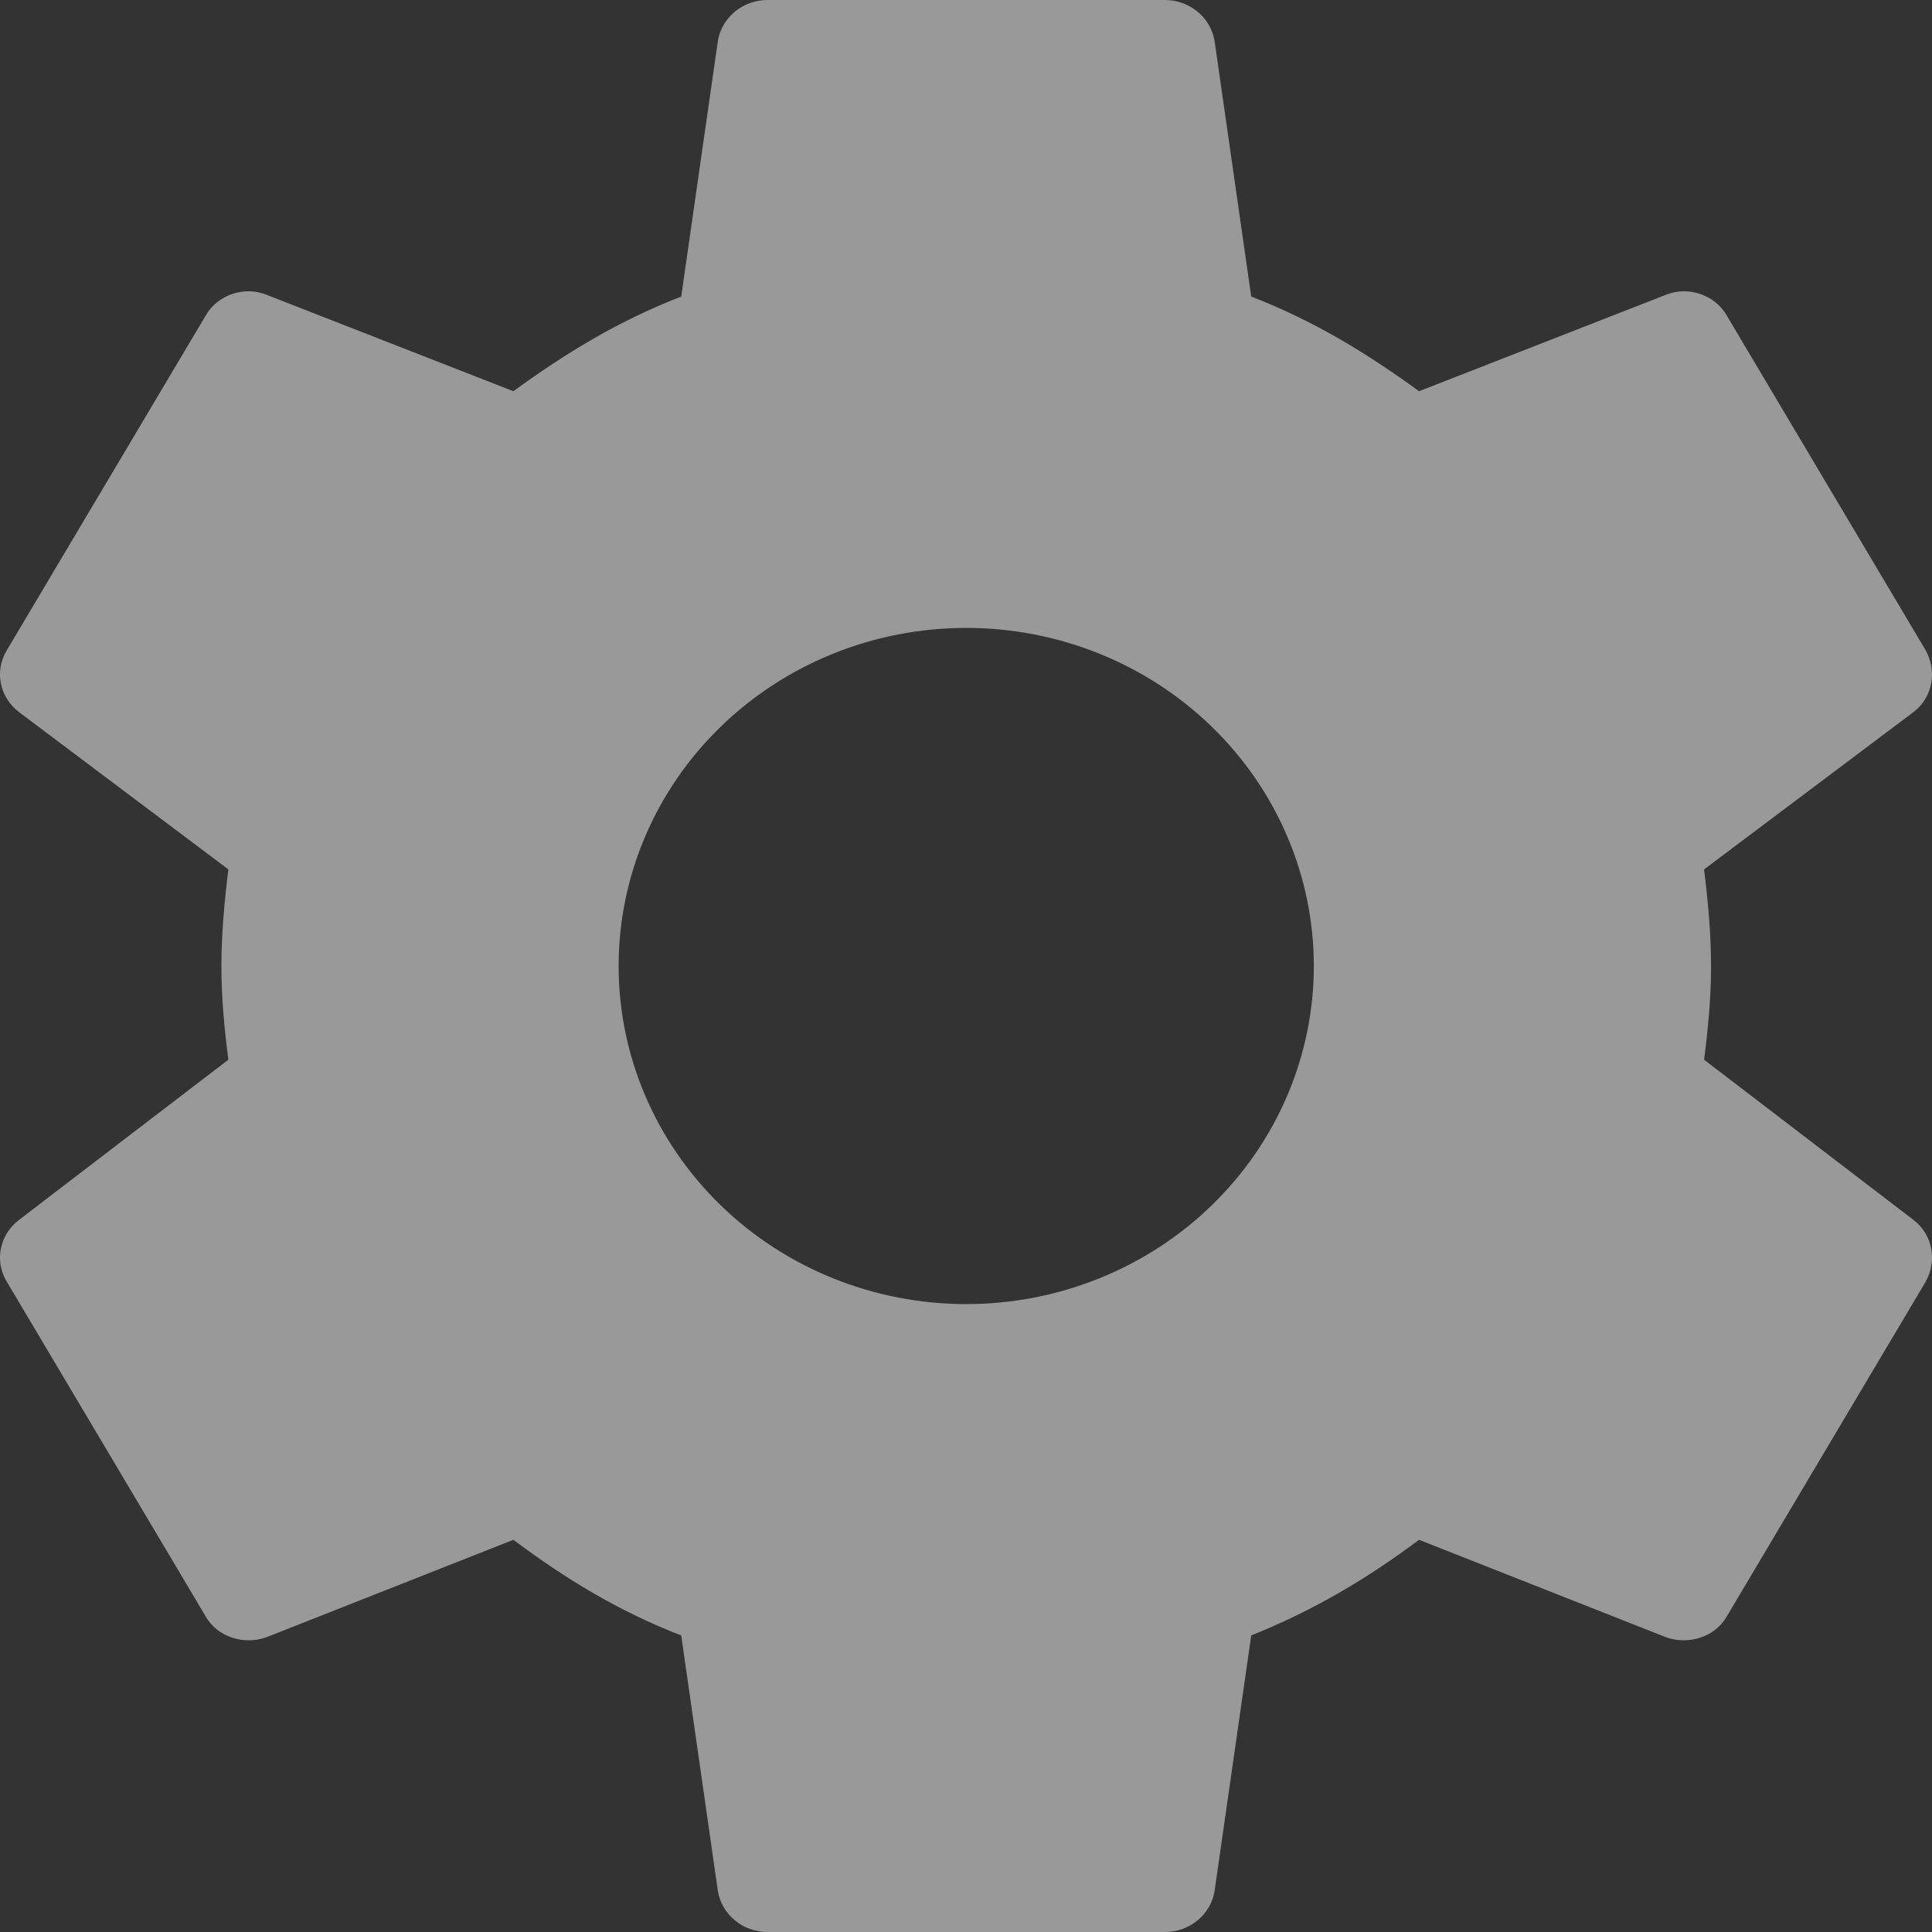 <svg width="30" height="30" viewBox="0 0 30 30" fill="none" xmlns="http://www.w3.org/2000/svg">
<rect x="0" y="0" width="30" height="30" fill="#333333" stroke="none"/>
<path d="M15.003 20.25C13.572 20.25 12.199 19.697 11.187 18.712C10.175 17.728 9.606 16.392 9.606 15C9.606 13.608 10.175 12.272 11.187 11.288C12.199 10.303 13.572 9.75 15.003 9.75C16.435 9.75 17.808 10.303 18.82 11.288C19.832 12.272 20.401 13.608 20.401 15C20.401 16.392 19.832 17.728 18.82 18.712C17.808 19.697 16.435 20.25 15.003 20.25ZM26.461 16.455C26.523 15.975 26.569 15.495 26.569 15C26.569 14.505 26.523 14.01 26.461 13.5L29.715 11.055C30.008 10.83 30.085 10.425 29.9 10.095L26.816 4.905C26.631 4.575 26.214 4.44 25.875 4.575L22.035 6.075C21.233 5.49 20.401 4.98 19.429 4.605L18.859 0.63C18.827 0.453 18.733 0.293 18.591 0.178C18.45 0.063 18.272 -0 18.088 2.7502e-06H11.919C11.534 2.7502e-06 11.21 0.27 11.148 0.63L10.578 4.605C9.606 4.98 8.773 5.49 7.972 6.075L4.132 4.575C3.792 4.44 3.376 4.575 3.191 4.905L0.107 10.095C-0.094 10.425 -0.001 10.83 0.292 11.055L3.546 13.5C3.484 14.01 3.438 14.505 3.438 15C3.438 15.495 3.484 15.975 3.546 16.455L0.292 18.945C-0.001 19.17 -0.094 19.575 0.107 19.905L3.191 25.095C3.376 25.425 3.792 25.545 4.132 25.425L7.972 23.91C8.773 24.51 9.606 25.02 10.578 25.395L11.148 29.37C11.21 29.73 11.534 30 11.919 30H18.088C18.473 30 18.797 29.73 18.859 29.37L19.429 25.395C20.401 25.005 21.233 24.51 22.035 23.91L25.875 25.425C26.214 25.545 26.631 25.425 26.816 25.095L29.9 19.905C30.085 19.575 30.008 19.17 29.715 18.945L26.461 16.455Z" fill="white" fill-opacity="0.5"/>
</svg>
